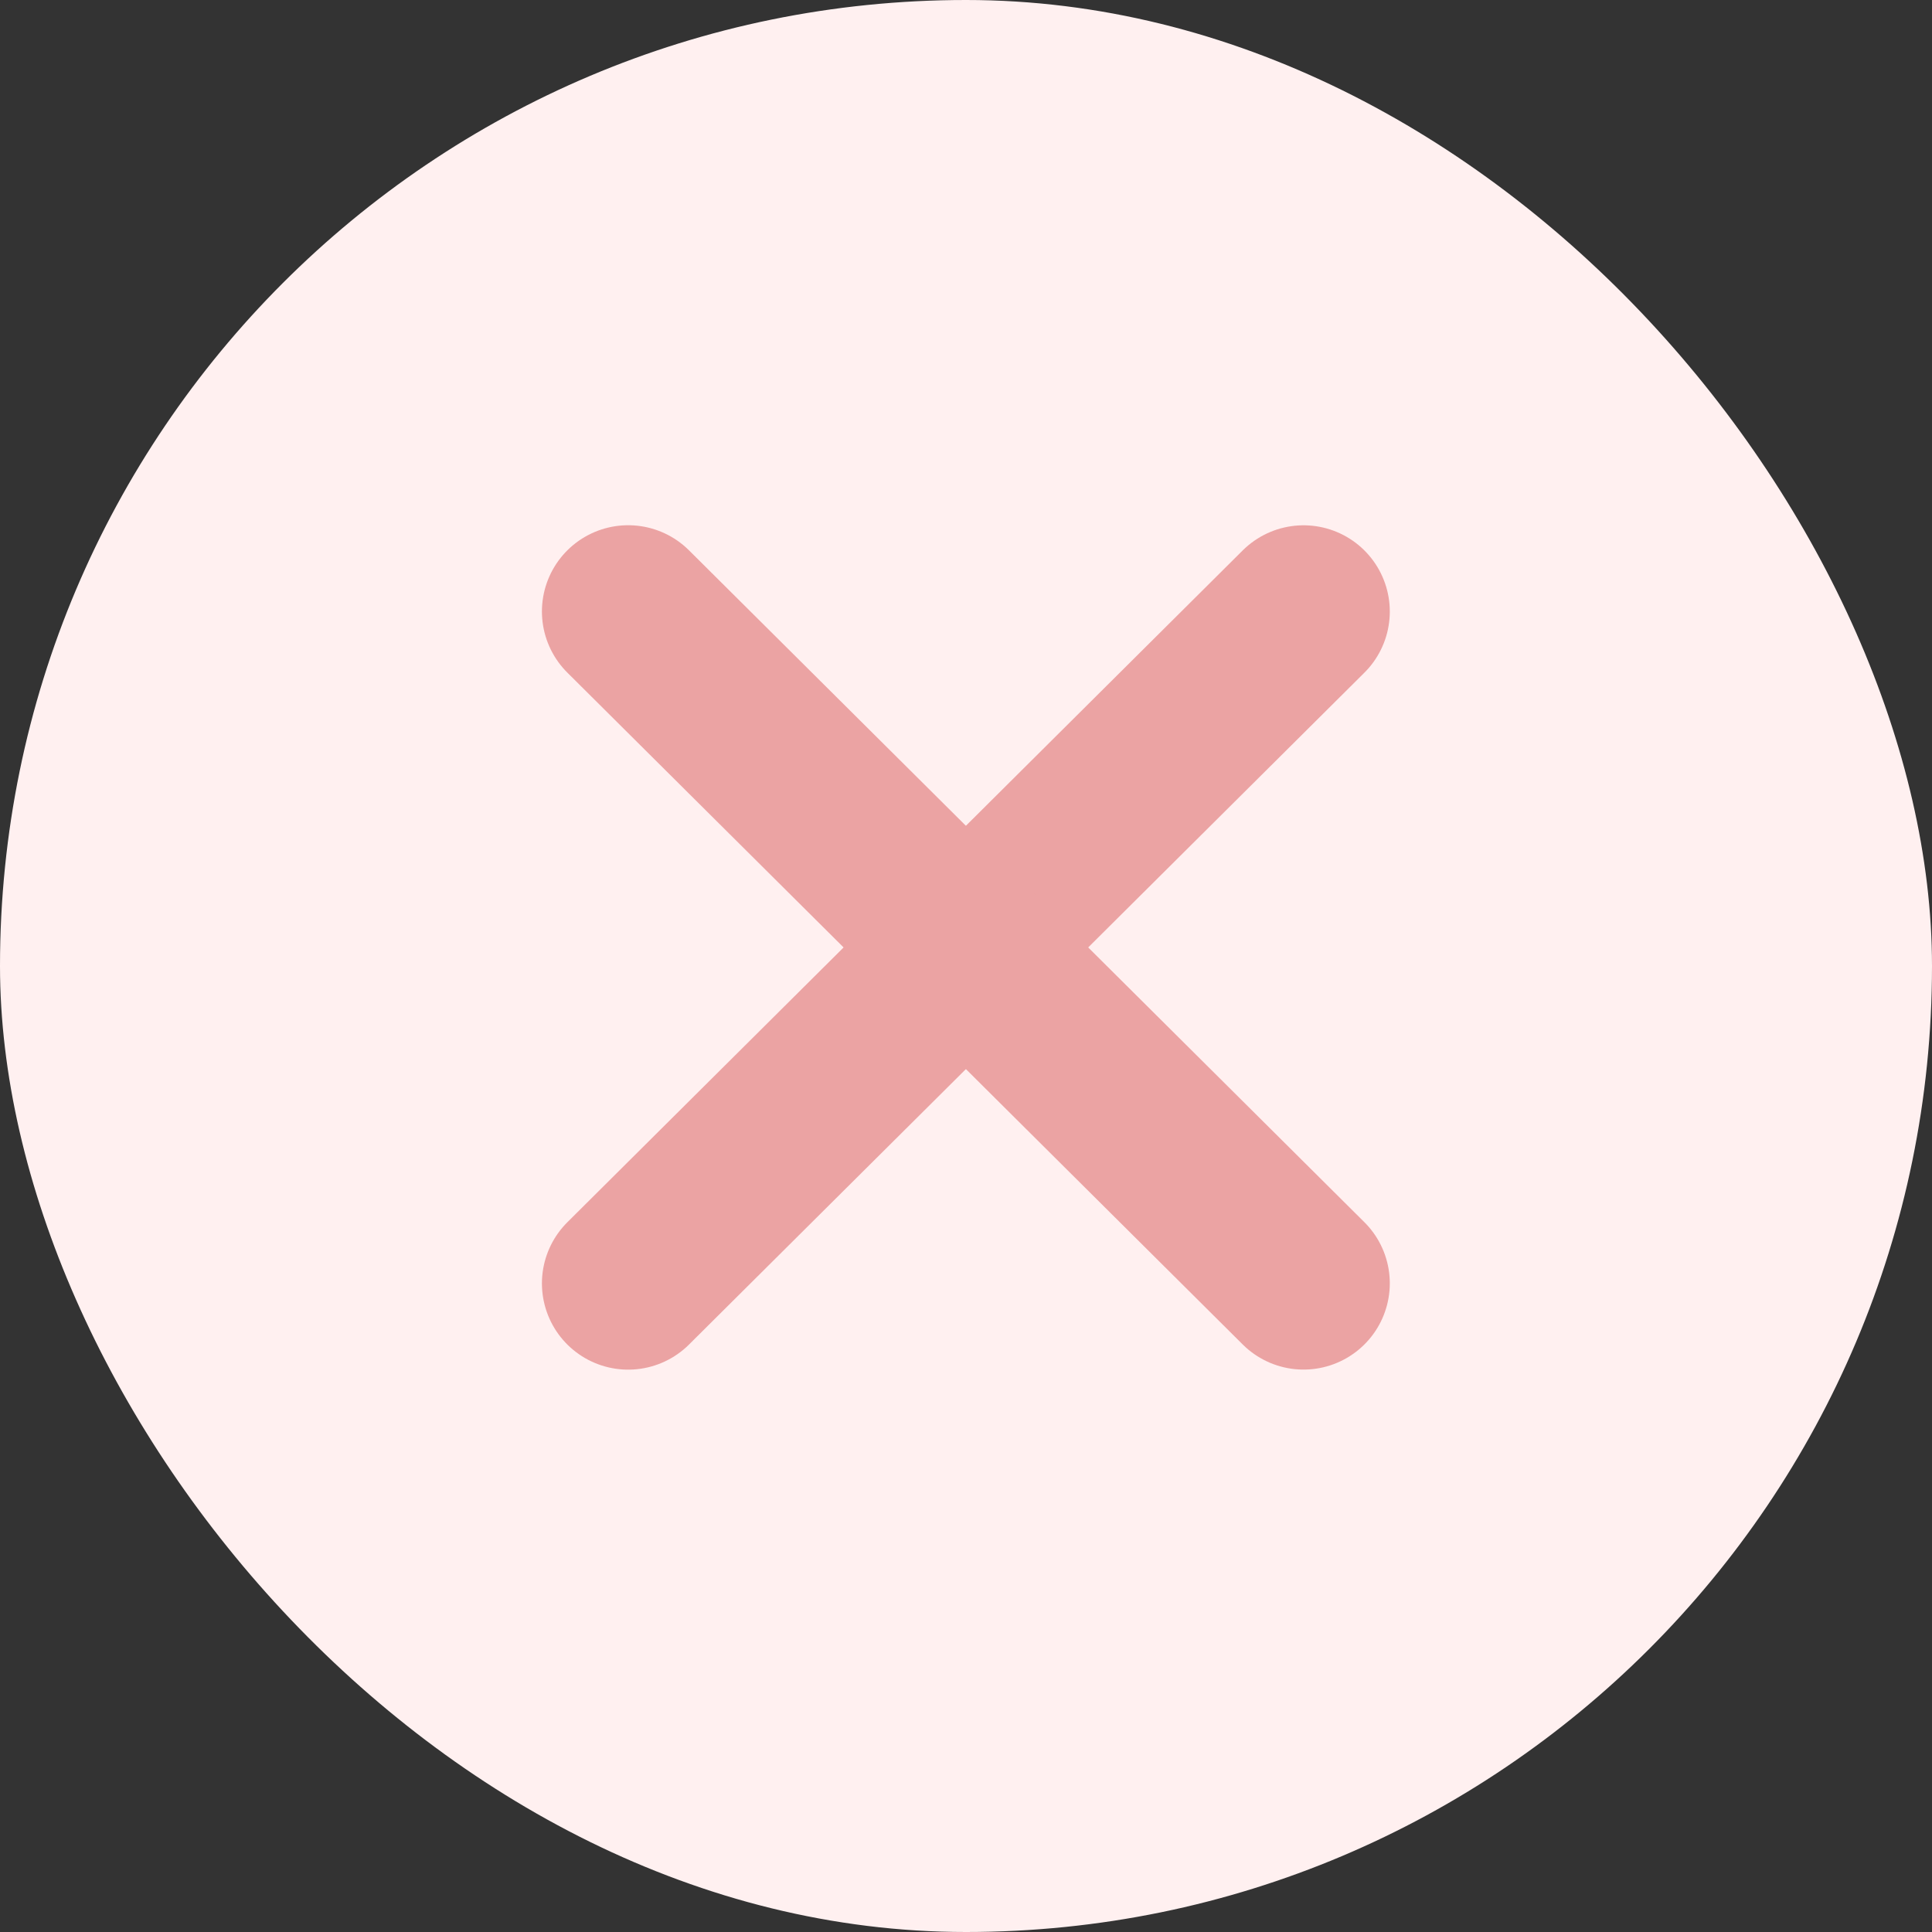 <svg xmlns="http://www.w3.org/2000/svg" width="28" height="28"><rect width="100%" height="100%" fill="#333333" stroke="none"/><g transform="translate(-570 -9311)"><rect data-name="사각형 27804" width="28" height="28" rx="14" transform="translate(570 9311)" fill="#fff0f0"/><g data-name="그룹 41133" fill="none"><path data-name="사각형 26698" d="M574 9315h20v20h-20z"/><path data-name="패스 117149" d="M579.104 9329.6l9.788-9.737" stroke="#eba3a3" stroke-linecap="round" stroke-linejoin="round" stroke-width="2.5"/><path data-name="패스 121851" d="M579.104 9319.862l9.788 9.737" stroke="#eba3a3" stroke-linecap="round" stroke-linejoin="round" stroke-width="2.5"/></g></g></svg>